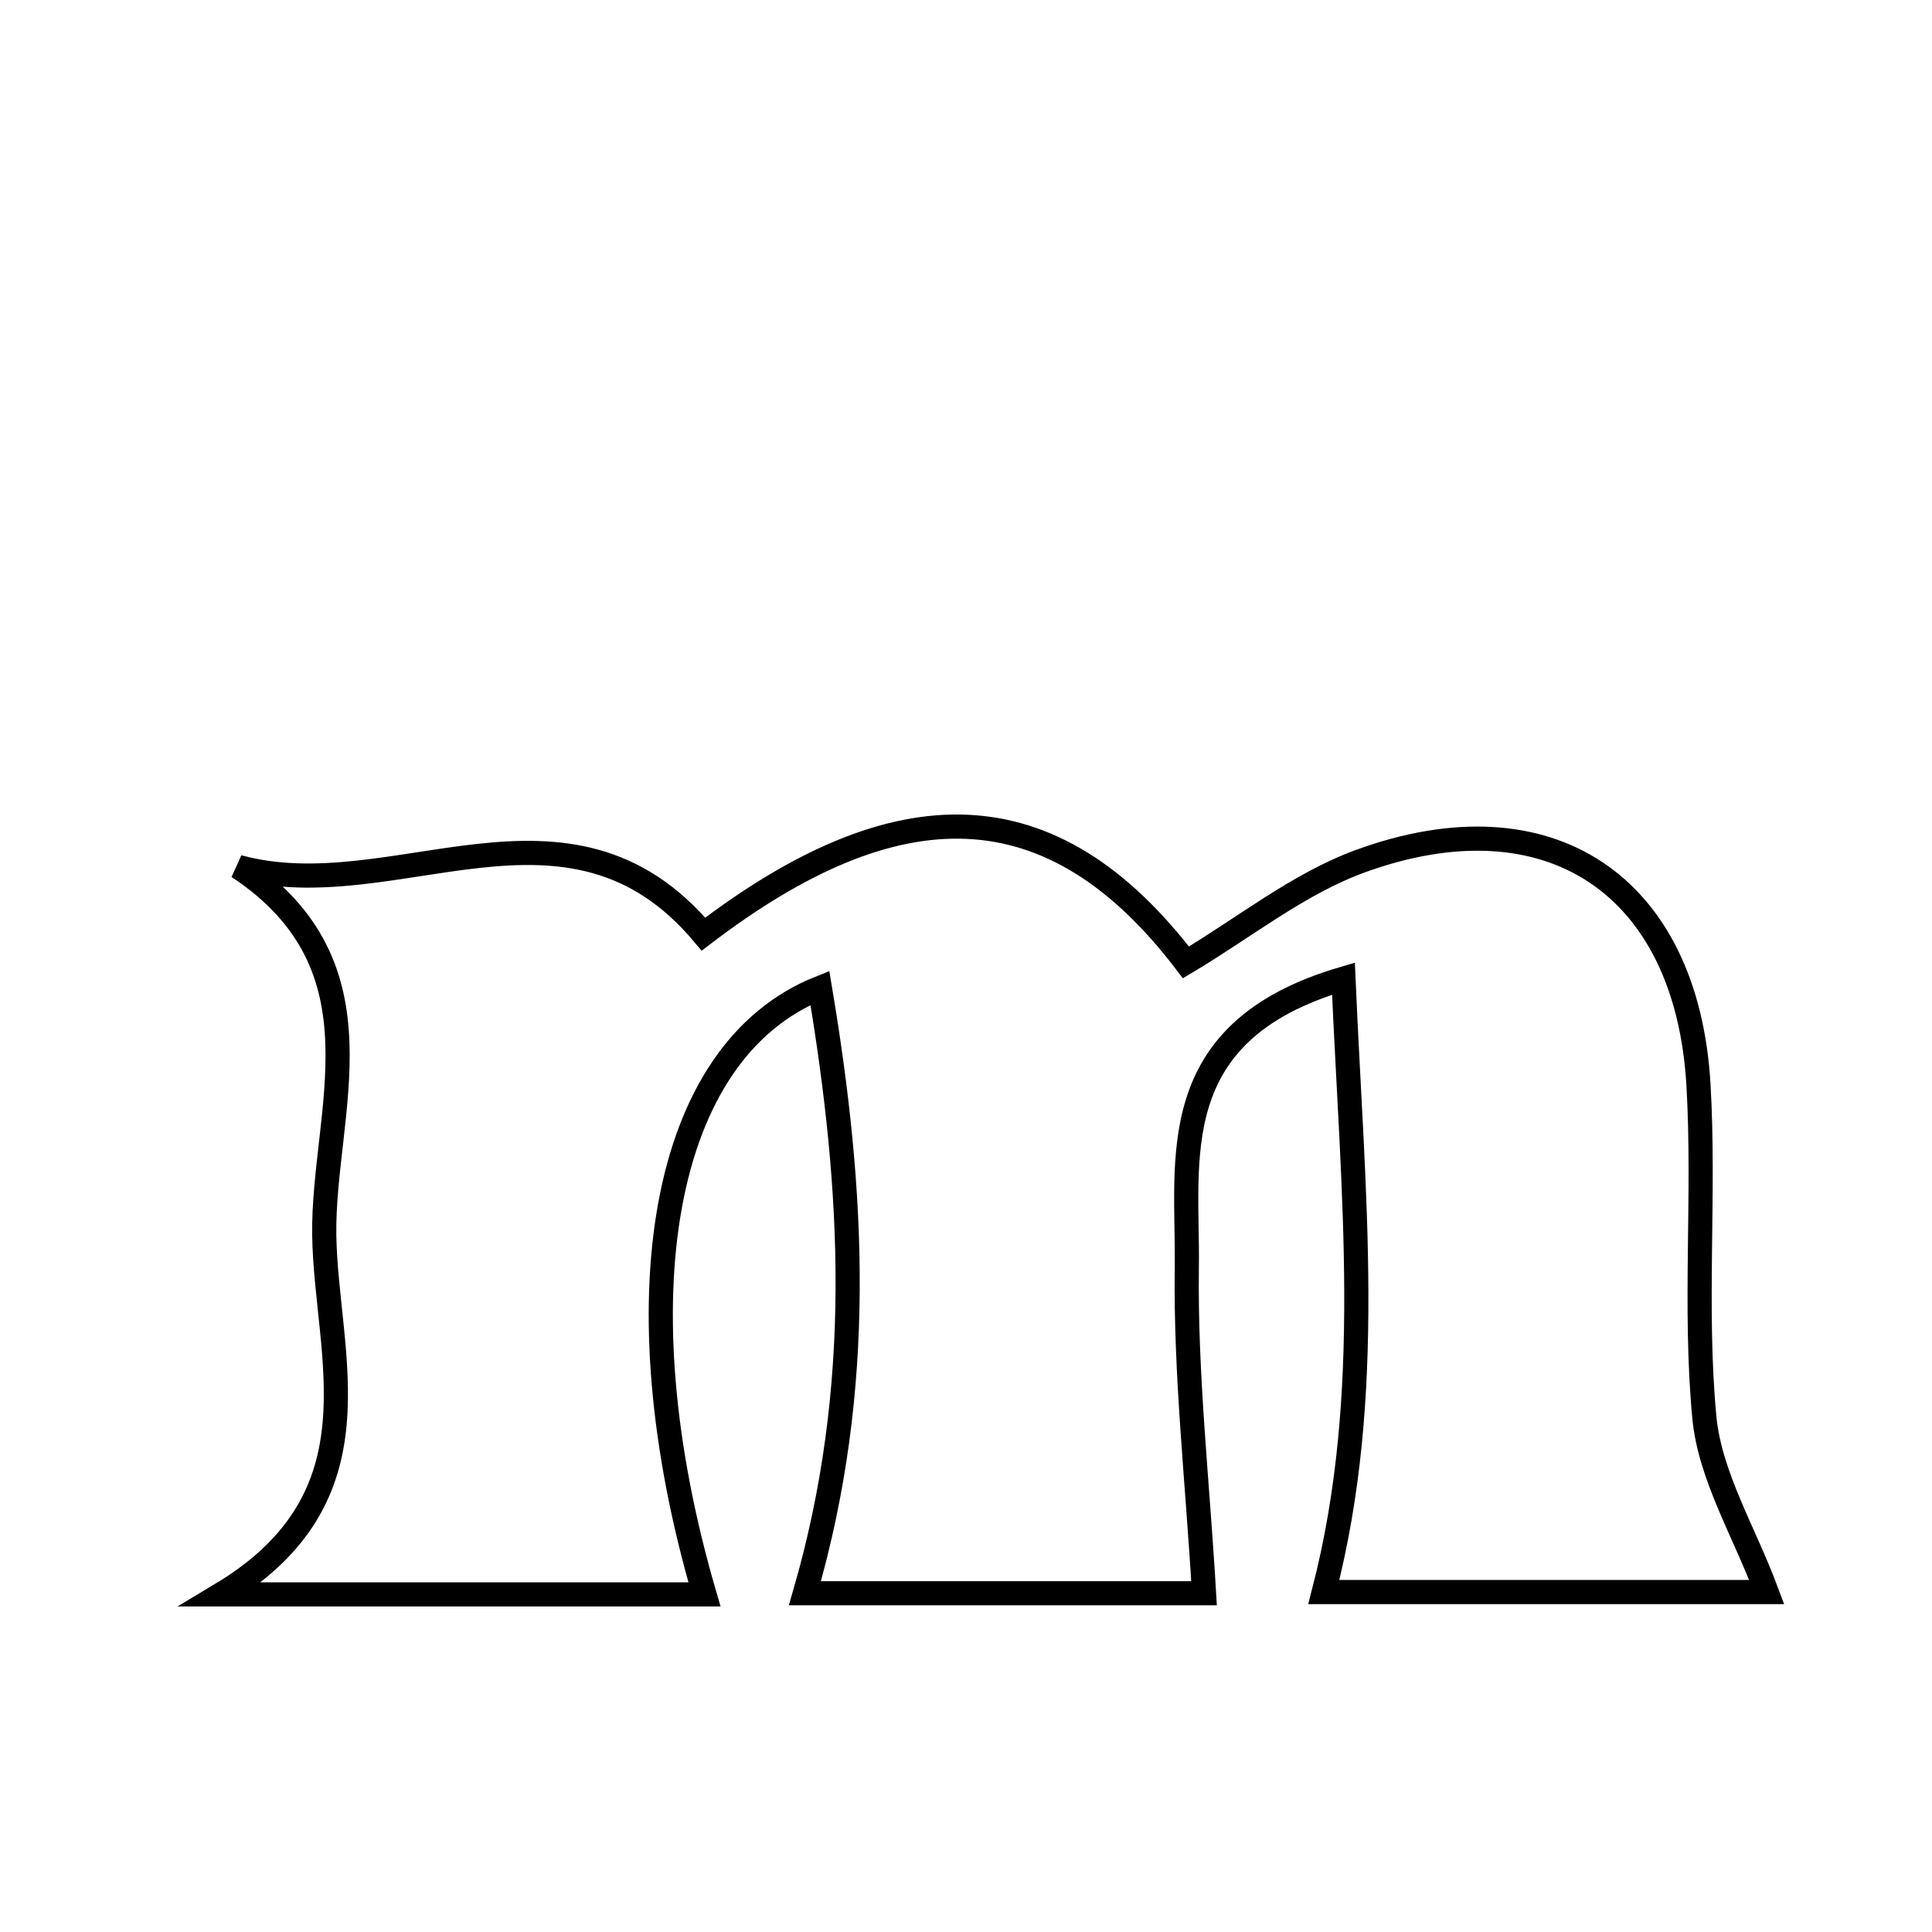 <svg xmlns="http://www.w3.org/2000/svg" viewBox="0.0 0.0 24.0 24.0" height="200px" width="200px"><path fill="none" stroke="black" stroke-width=".3" stroke-opacity="1.0"  filling="0" d="M16.901 10.697 C19.24 9.846 20.954 10.99 21.099 13.475 C21.179 14.85 21.043 16.24 21.172 17.607 C21.241 18.334 21.668 19.028 21.947 19.777 C20.273 19.777 18.353 19.777 16.445 19.777 C17.08 17.318 16.805 14.858 16.689 12.157 C14.43 12.818 14.762 14.41 14.743 15.746 C14.725 17.071 14.876 18.398 14.957 19.792 C13.558 19.792 11.838 19.792 9.999 19.792 C10.742 17.227 10.609 14.795 10.185 12.272 C8.2 13.064 7.687 16.161 8.751 19.806 C6.857 19.806 4.983 19.806 2.747 19.806 C4.778 18.588 4.05 16.843 4.028 15.341 C4.007 13.819 4.84 12.013 2.959 10.769 C4.899 11.298 7.056 9.597 8.739 11.604 C11.14 9.772 13.064 9.764 14.732 11.955 C15.453 11.527 16.128 10.979 16.901 10.697"></path></svg>